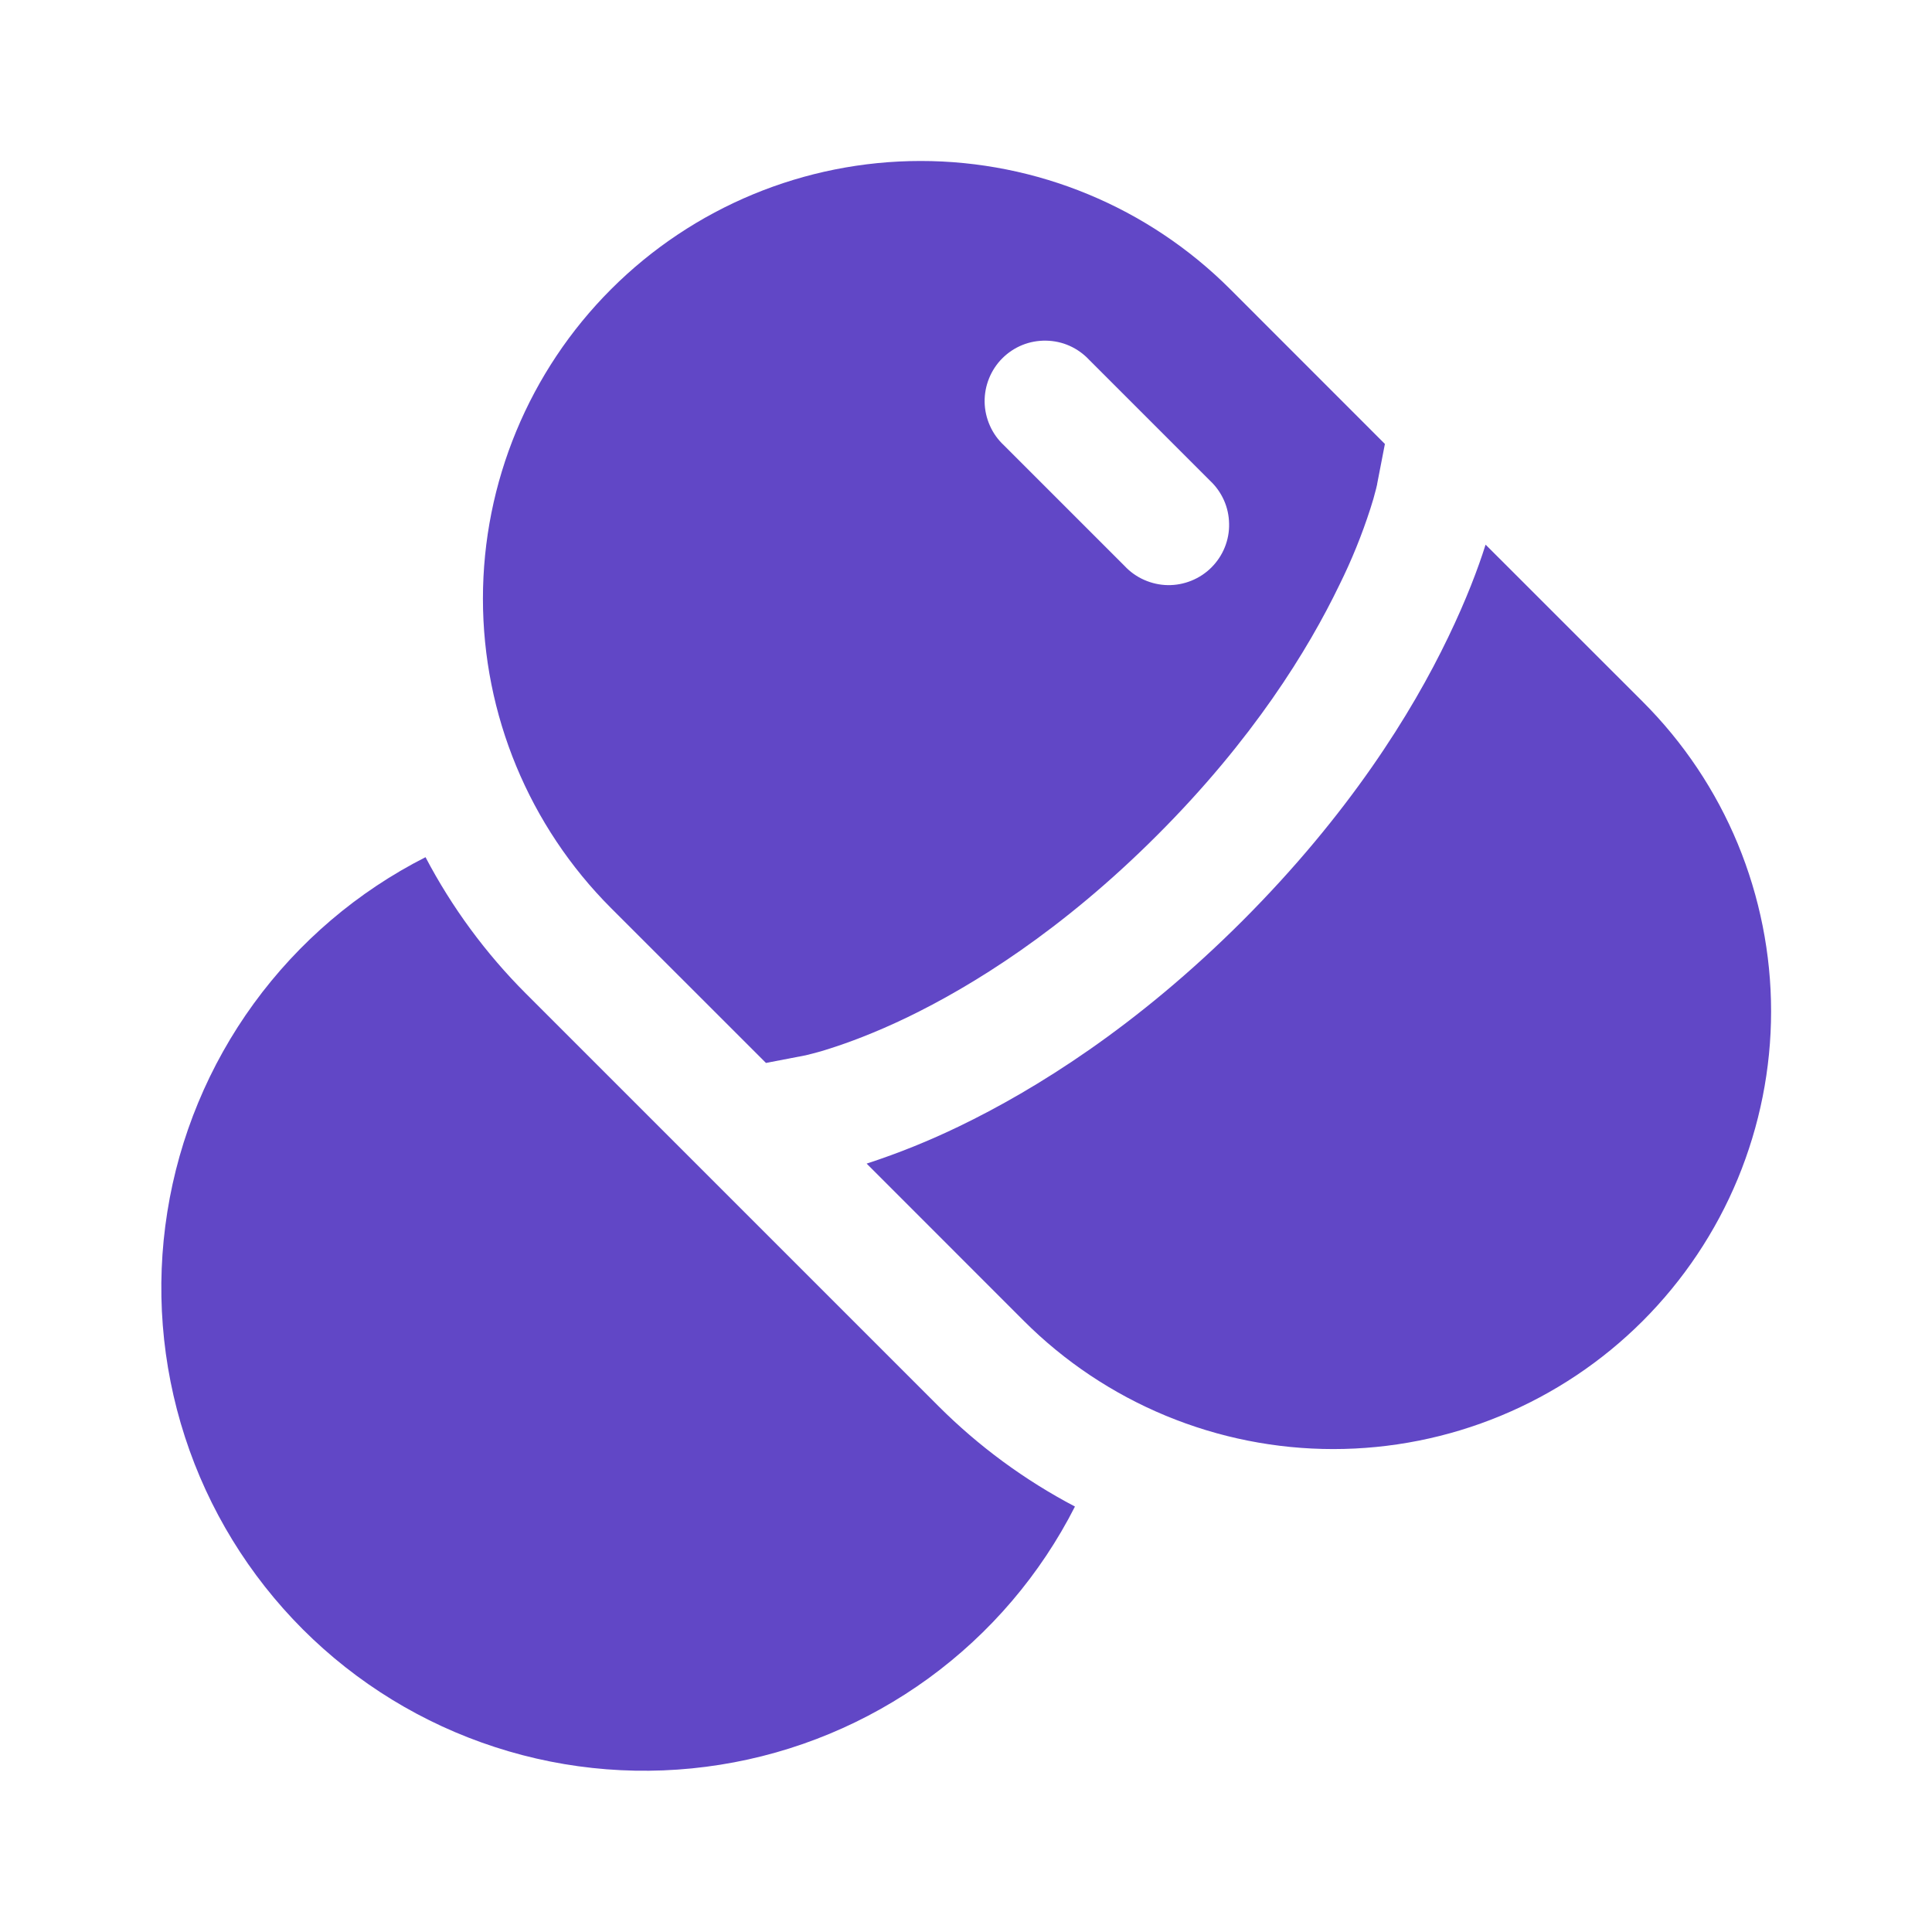 <svg width="28" height="28" viewBox="0 0 28 28" fill="none" xmlns="http://www.w3.org/2000/svg">
<path fill-rule="evenodd" clip-rule="evenodd" d="M8.857 13.162C7.668 11.973 6.999 10.359 6.999 8.676C6.999 6.994 7.668 5.38 8.857 4.191C10.047 3.001 11.661 2.333 13.343 2.333C15.026 2.333 16.639 3.001 17.829 4.191L20.071 6.434L19.959 7.012L19.958 7.022L19.943 7.085C19.919 7.181 19.892 7.276 19.861 7.37C19.739 7.749 19.589 8.119 19.412 8.476C18.959 9.416 18.157 10.719 16.771 12.104C15.385 13.491 14.083 14.293 13.143 14.747C12.672 14.973 12.291 15.112 12.037 15.193C11.922 15.231 11.806 15.263 11.689 15.291L11.678 15.294L11.101 15.405L8.857 13.162ZM15.785 5.215C15.705 5.129 15.608 5.06 15.501 5.012C15.394 4.964 15.278 4.939 15.16 4.937C15.043 4.935 14.926 4.956 14.817 5C14.708 5.044 14.609 5.11 14.526 5.193C14.443 5.276 14.378 5.375 14.334 5.484C14.29 5.593 14.268 5.709 14.27 5.827C14.272 5.944 14.298 6.06 14.346 6.168C14.393 6.275 14.462 6.372 14.548 6.452L16.298 8.202C16.378 8.288 16.475 8.357 16.582 8.404C16.69 8.452 16.806 8.478 16.923 8.48C17.041 8.482 17.157 8.46 17.266 8.416C17.375 8.372 17.474 8.307 17.557 8.224C17.64 8.141 17.706 8.042 17.75 7.933C17.794 7.824 17.816 7.707 17.813 7.59C17.811 7.472 17.786 7.356 17.738 7.249C17.69 7.142 17.621 7.045 17.535 6.965L15.785 5.215Z" fill="#6147C6"/>
<path d="M21.527 7.903L21.531 7.894L23.809 10.171C24.398 10.76 24.866 11.459 25.185 12.229C25.503 12.999 25.668 13.824 25.668 14.657C25.668 15.49 25.503 16.315 25.185 17.084C24.866 17.854 24.398 18.553 23.809 19.143C23.22 19.732 22.521 20.199 21.751 20.518C20.982 20.837 20.157 21.001 19.323 21.001C18.49 21.001 17.666 20.837 16.896 20.518C16.126 20.199 15.427 19.732 14.838 19.143L12.56 16.864L12.569 16.861C13.025 16.712 13.47 16.532 13.902 16.323C15.002 15.792 16.471 14.881 18.009 13.343C19.546 11.804 20.459 10.337 20.988 9.236C21.253 8.687 21.424 8.23 21.527 7.903ZM6.167 12.423C5.182 12.923 4.329 13.65 3.678 14.544C3.028 15.438 2.598 16.473 2.425 17.564C2.251 18.656 2.339 19.773 2.68 20.824C3.021 21.876 3.607 22.831 4.388 23.613C5.17 24.395 6.125 24.98 7.177 25.321C8.228 25.663 9.345 25.75 10.437 25.576C11.528 25.403 12.563 24.973 13.457 24.323C14.351 23.672 15.078 22.82 15.579 21.834C14.85 21.451 14.183 20.961 13.601 20.379L7.621 14.399C7.039 13.817 6.549 13.151 6.167 12.423Z" fill="#6147C6"/>
</svg>
